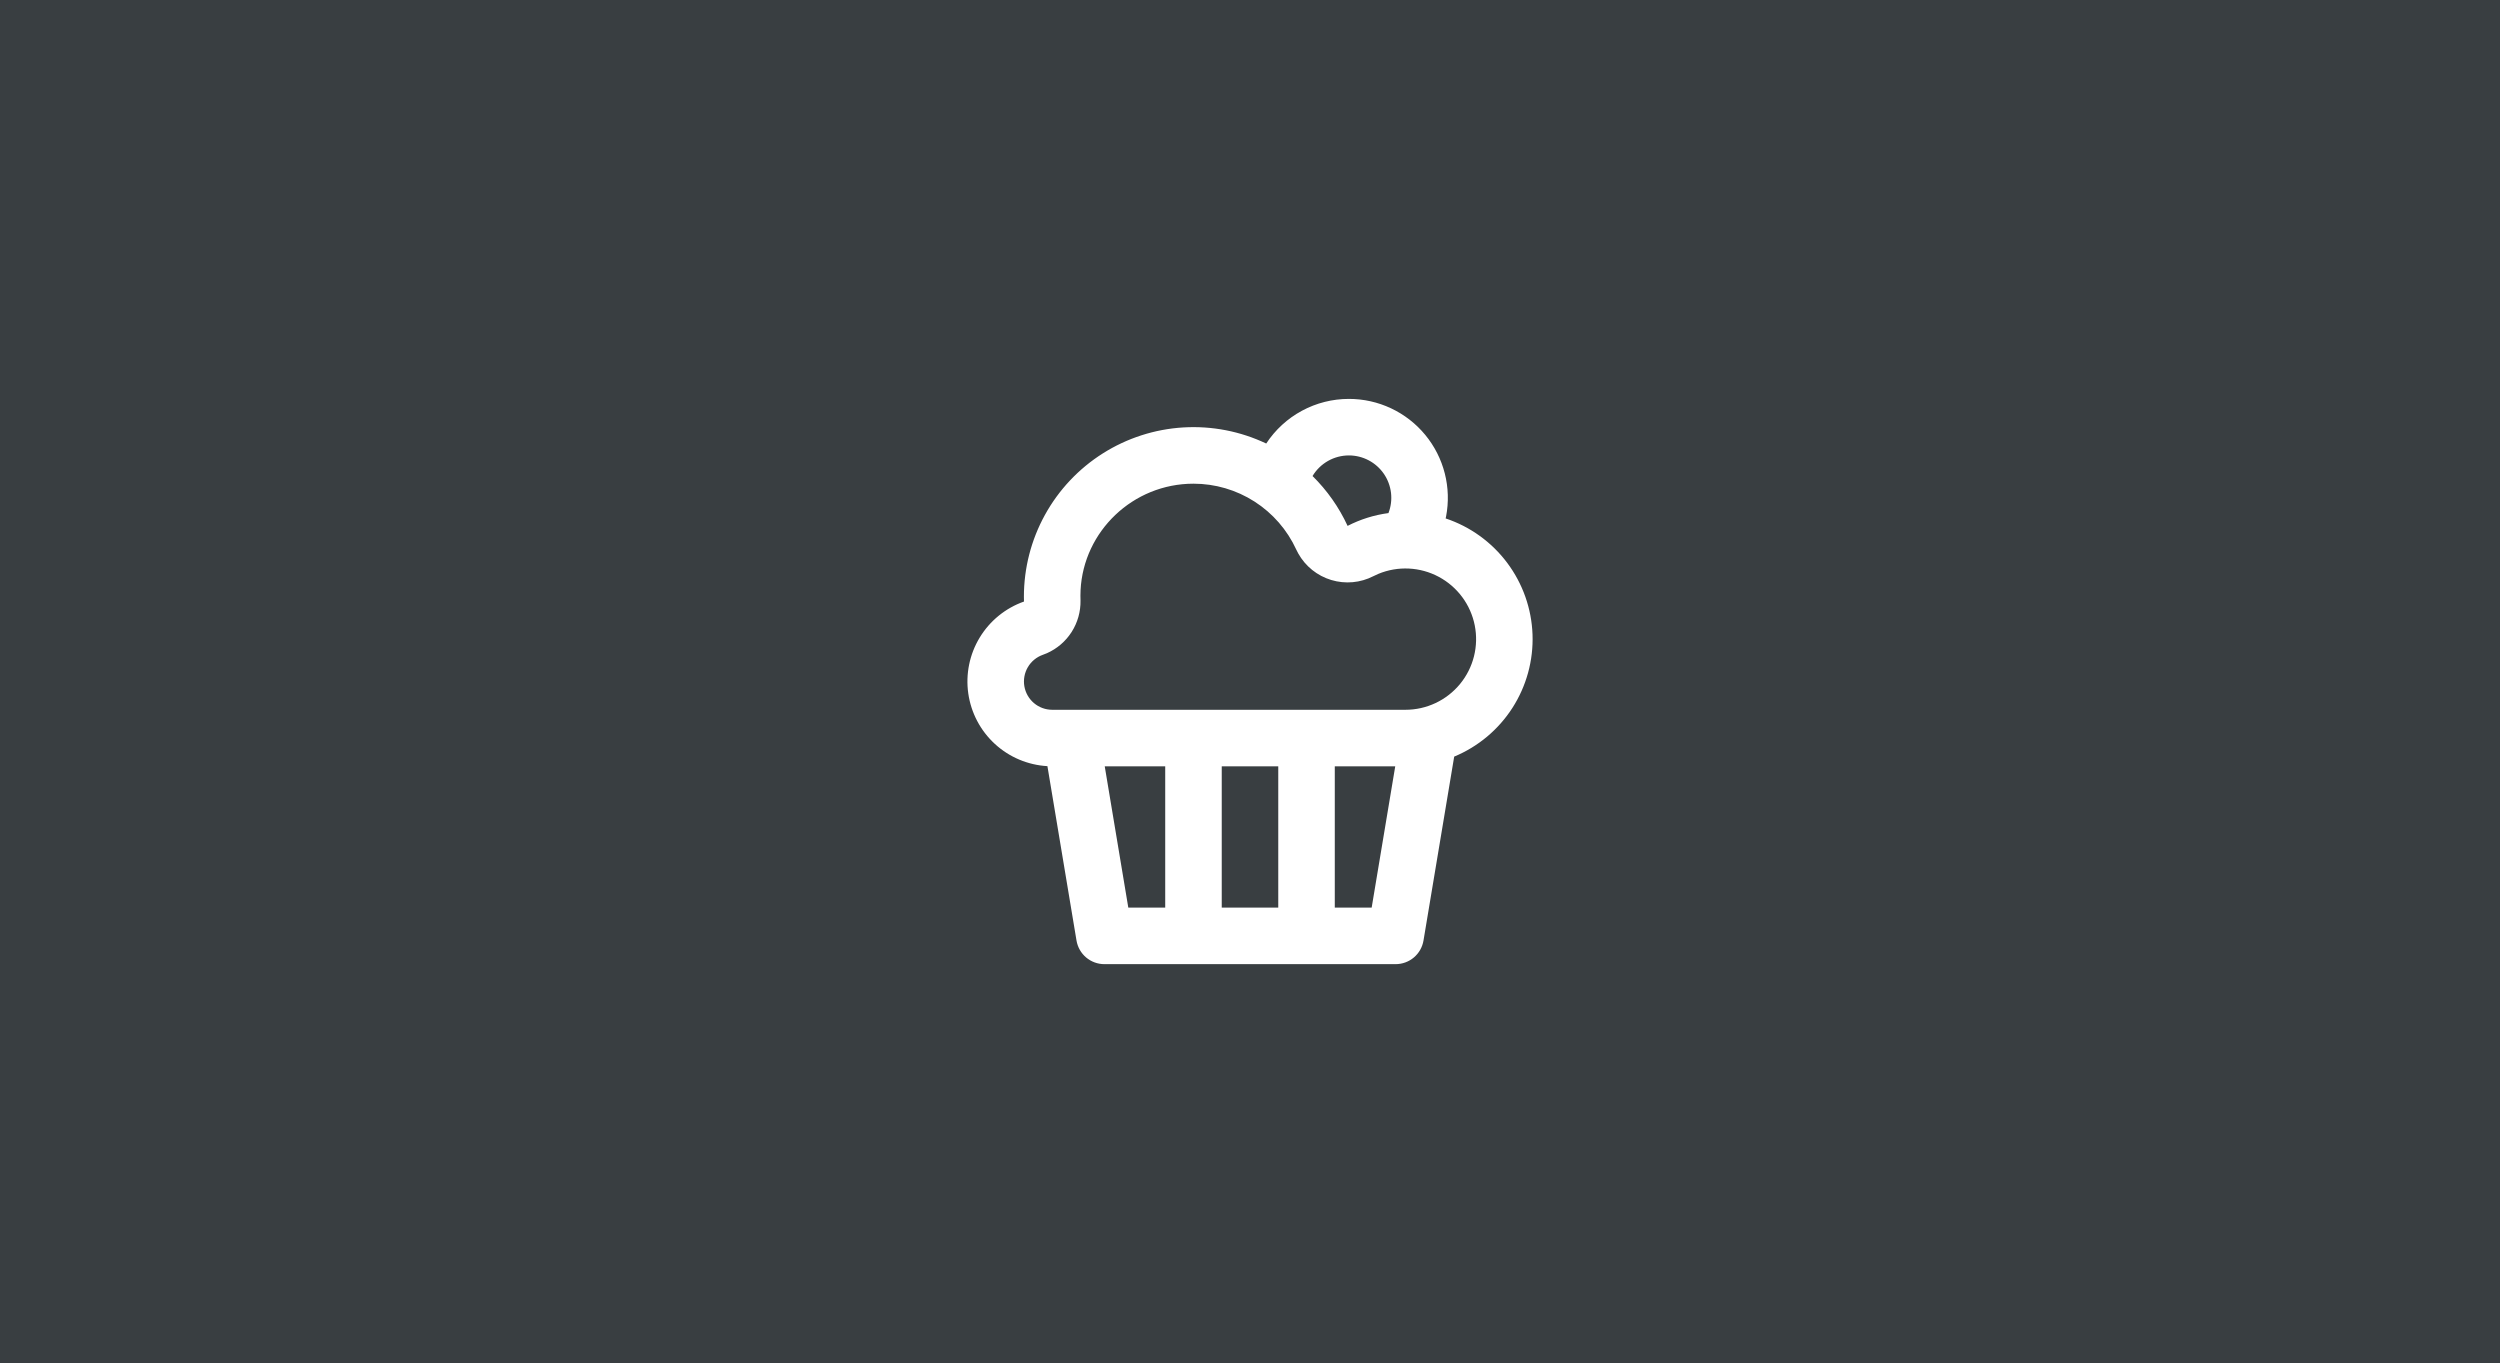<svg width="387" height="211" viewBox="0 0 387 211" fill="none" xmlns="http://www.w3.org/2000/svg">
<rect width="387" height="211" fill="#393E41"/>
<g clip-path="url(#clip0_277_105)">
<path d="M208.813 61.75C211.069 61.75 213.298 62.248 215.34 63.21C217.382 64.172 219.185 65.573 220.622 67.314C222.059 69.054 223.093 71.09 223.651 73.277C224.209 75.464 224.277 77.747 223.849 79.963L223.784 80.252C227.59 81.522 230.918 83.923 233.321 87.136C235.725 90.349 237.091 94.219 237.235 98.228C237.379 102.238 236.295 106.196 234.128 109.573C231.961 112.95 228.815 115.585 225.109 117.124L220.358 145.592C220.188 146.614 219.662 147.542 218.872 148.212C218.082 148.882 217.08 149.25 216.044 149.25H170.956C169.92 149.25 168.918 148.882 168.128 148.212C167.338 147.542 166.812 146.614 166.642 145.592L162.14 118.599C159.112 118.427 156.237 117.212 154.004 115.16C151.771 113.109 150.317 110.347 149.889 107.344C149.462 104.342 150.087 101.284 151.66 98.691C153.232 96.097 155.653 94.129 158.513 93.119L158.5 92.375C158.499 87.945 159.619 83.587 161.756 79.707C163.893 75.826 166.978 72.55 170.722 70.183C174.466 67.815 178.749 66.434 183.17 66.167C187.592 65.901 192.01 66.758 196.011 68.658C197.404 66.534 199.303 64.791 201.538 63.585C203.773 62.379 206.273 61.748 208.813 61.75V61.75ZM180.375 118.625H171.013L174.661 140.5H180.375V118.625ZM197.875 118.625H189.125V140.5H197.875V118.625ZM215.983 118.625H206.625V140.5H212.334L215.983 118.625ZM184.75 74.875C175.379 74.875 167.727 82.243 167.272 91.356L167.25 92.218L167.263 92.961C167.294 94.679 166.818 96.368 165.896 97.818C164.973 99.267 163.644 100.413 162.074 101.112L161.418 101.37C160.447 101.716 159.628 102.394 159.108 103.283C158.587 104.173 158.397 105.219 158.571 106.235C158.745 107.251 159.272 108.174 160.059 108.84C160.847 109.505 161.844 109.872 162.875 109.875H217.563C219.18 109.875 220.777 109.516 222.238 108.825C223.7 108.134 224.991 107.127 226.017 105.877C227.043 104.627 227.779 103.165 228.172 101.596C228.565 100.028 228.605 98.391 228.29 96.805C227.975 95.219 227.312 93.723 226.349 92.424C225.386 91.125 224.147 90.055 222.721 89.293C221.295 88.53 219.717 88.093 218.102 88.013C216.487 87.933 214.874 88.213 213.38 88.831L212.614 89.186C210.596 90.226 208.251 90.441 206.077 89.784C203.903 89.128 202.07 87.652 200.964 85.668L200.658 85.069C199.259 82.026 197.017 79.448 194.198 77.641C191.378 75.834 188.099 74.874 184.75 74.875V74.875ZM208.813 70.5C207.678 70.5 206.564 70.793 205.577 71.352C204.59 71.911 203.765 72.716 203.182 73.689C205.441 75.914 207.279 78.528 208.607 81.407C210.549 80.409 212.676 79.727 214.933 79.425C215.317 78.431 215.452 77.359 215.329 76.3C215.205 75.242 214.825 74.23 214.223 73.351C213.62 72.472 212.813 71.754 211.87 71.257C210.927 70.76 209.878 70.5 208.813 70.5V70.5Z" fill="white"/>
</g>
<defs>
<clipPath id="clip0_277_105">
<rect width="105" height="105" fill="white" transform="translate(141 53)"/>
</clipPath>
</defs>
</svg>
